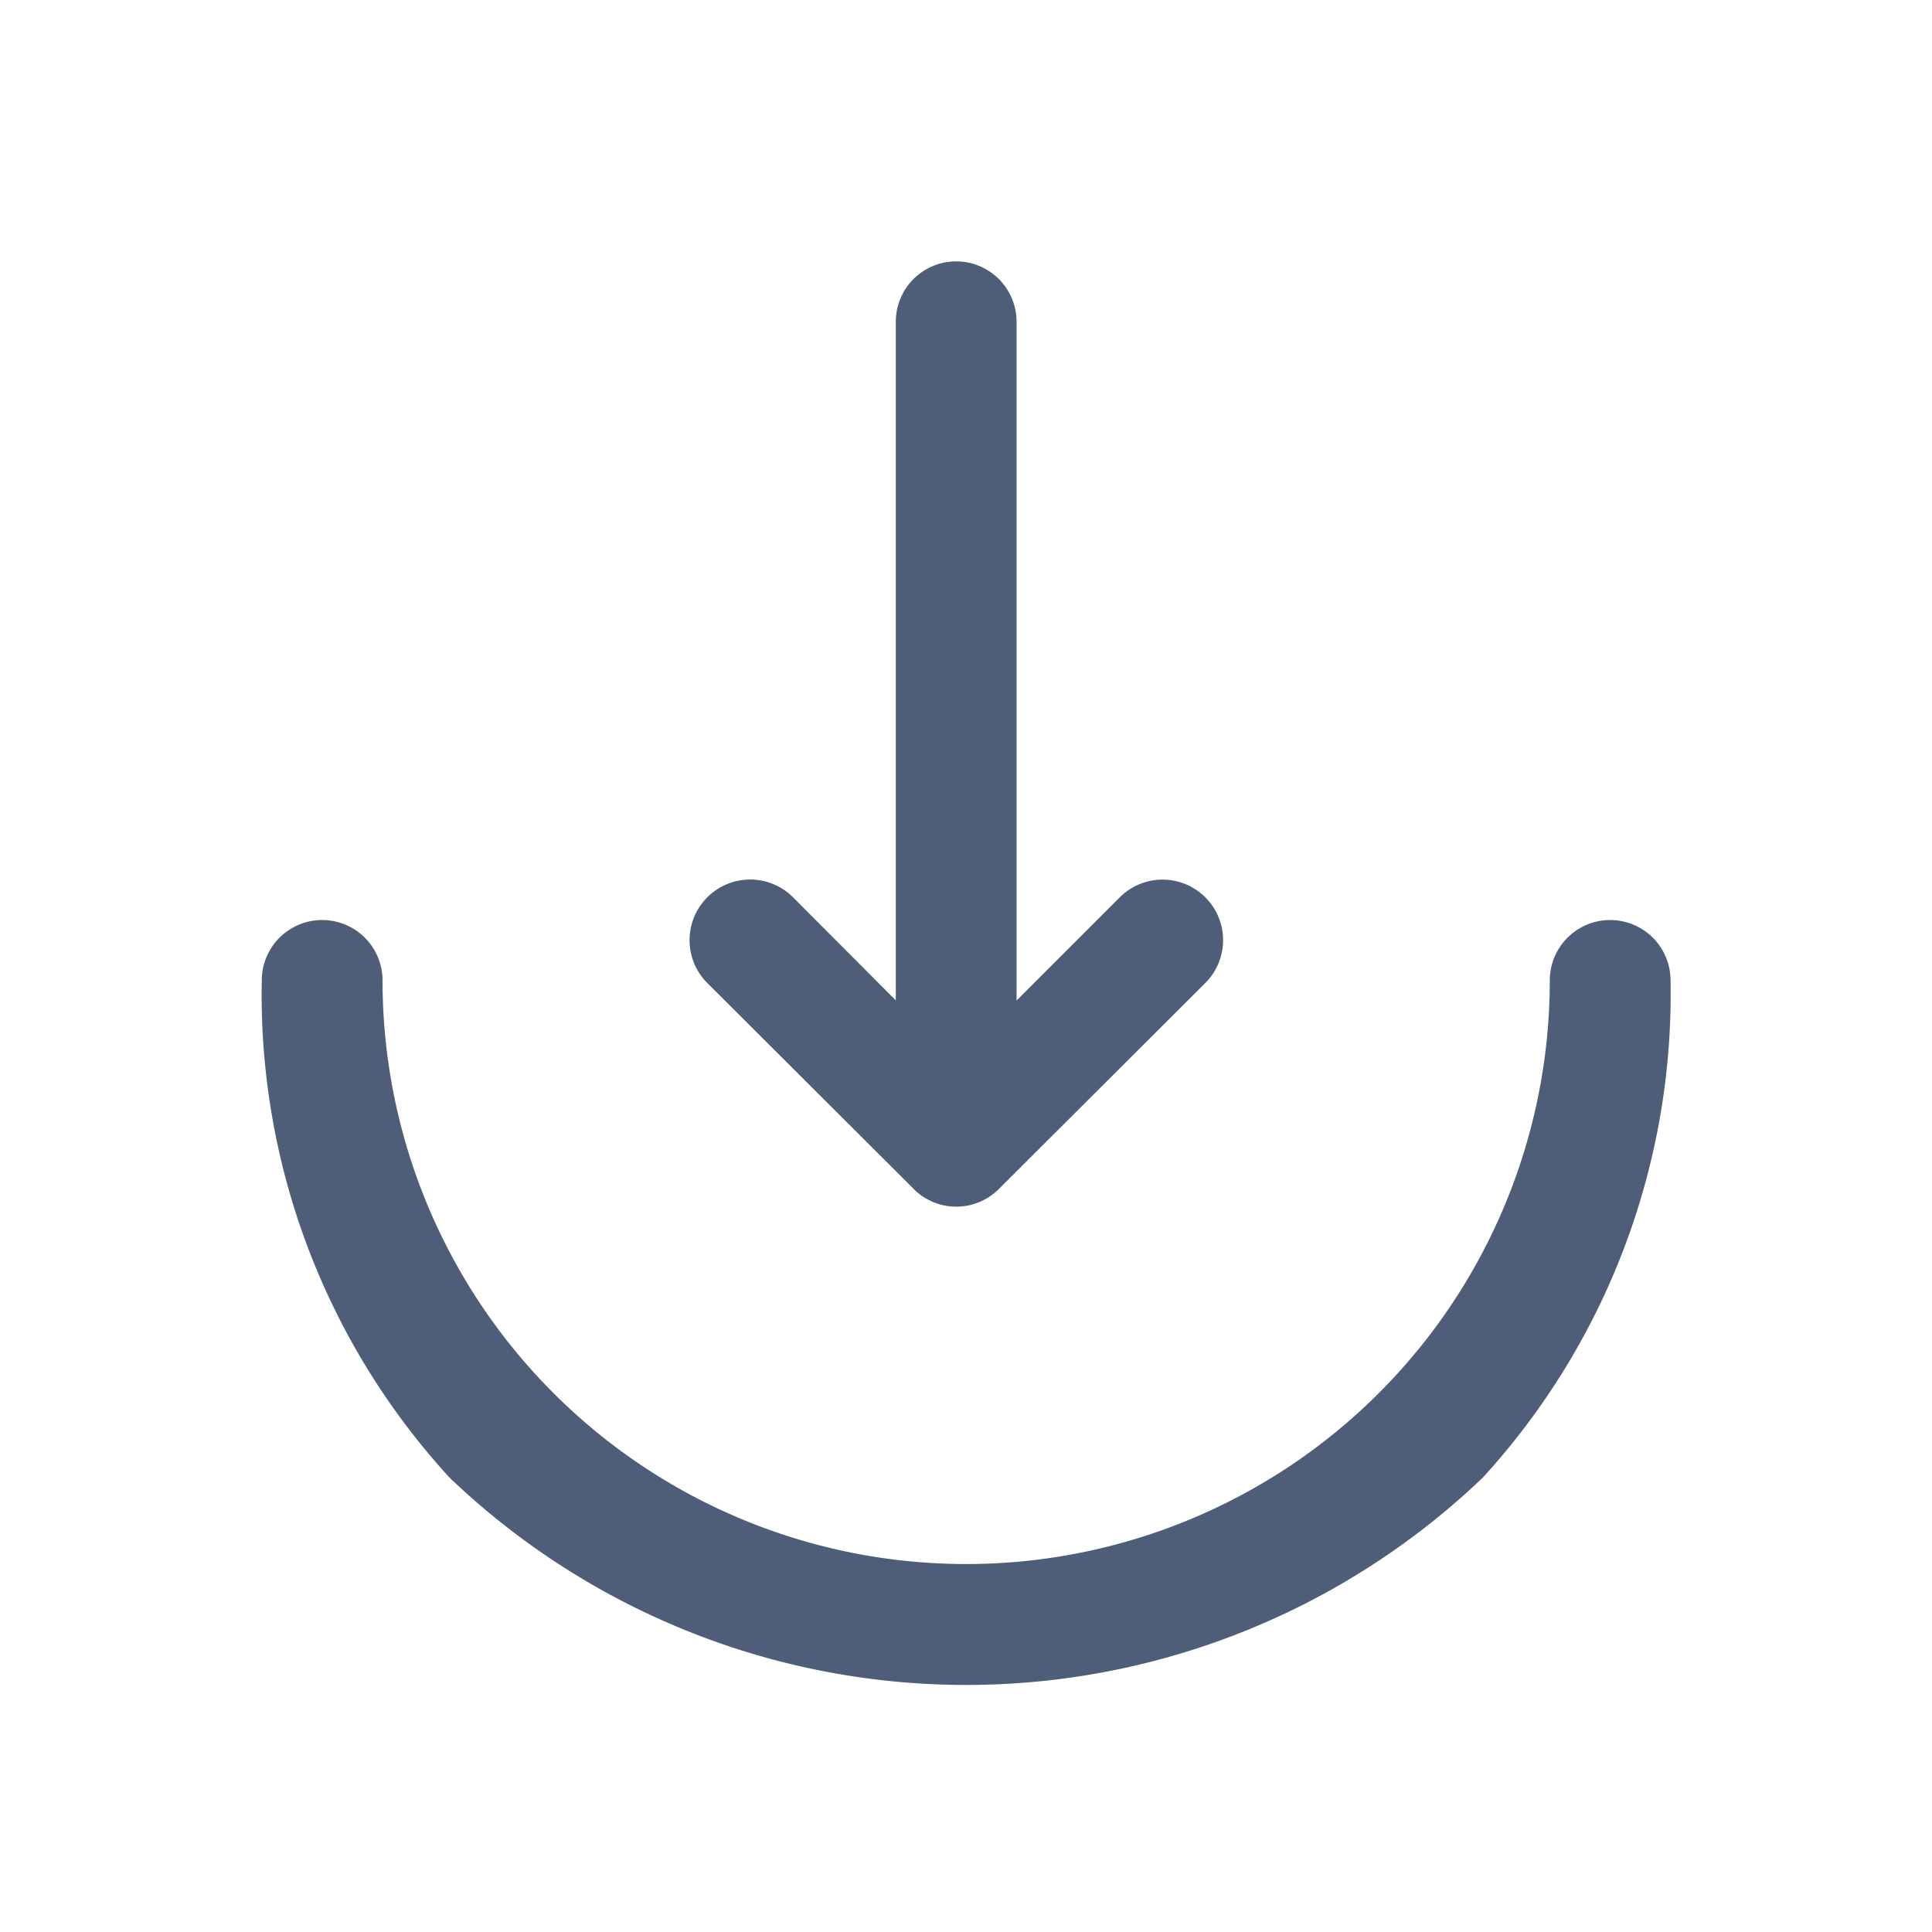 <svg id="import" xmlns="http://www.w3.org/2000/svg" width="24" height="24" viewBox="0 0 24 24">
  <g id="import-2" data-name="import" transform="translate(-428 -444)">
    <path id="Union_75" data-name="Union 75" d="M16440.334,21659.105a8.875,8.875,0,0,1-2.332-6.176.75.75,0,0,1,1.5,0,7.25,7.25,0,1,0,14.5,0,.75.75,0,0,1,1.5,0,8.9,8.9,0,0,1-2.332,6.176,9.283,9.283,0,0,1-12.836,0Zm5.764-3.588-2.561-2.555a.753.753,0,0,1,1.064-1.066l1.277,1.281v-8.43a.75.75,0,0,1,1.5,0v8.432l1.283-1.283a.752.752,0,0,1,1.061,1.066l-2.561,2.555a.747.747,0,0,1-1.064,0Z" transform="translate(-16006.75 -21196.75)" fill="#4e5d78"/>
    <path id="Vector" d="M0,0H24V24H0Z" transform="translate(452 468) rotate(180)" fill="none" opacity="0"/>
  </g>
</svg>
